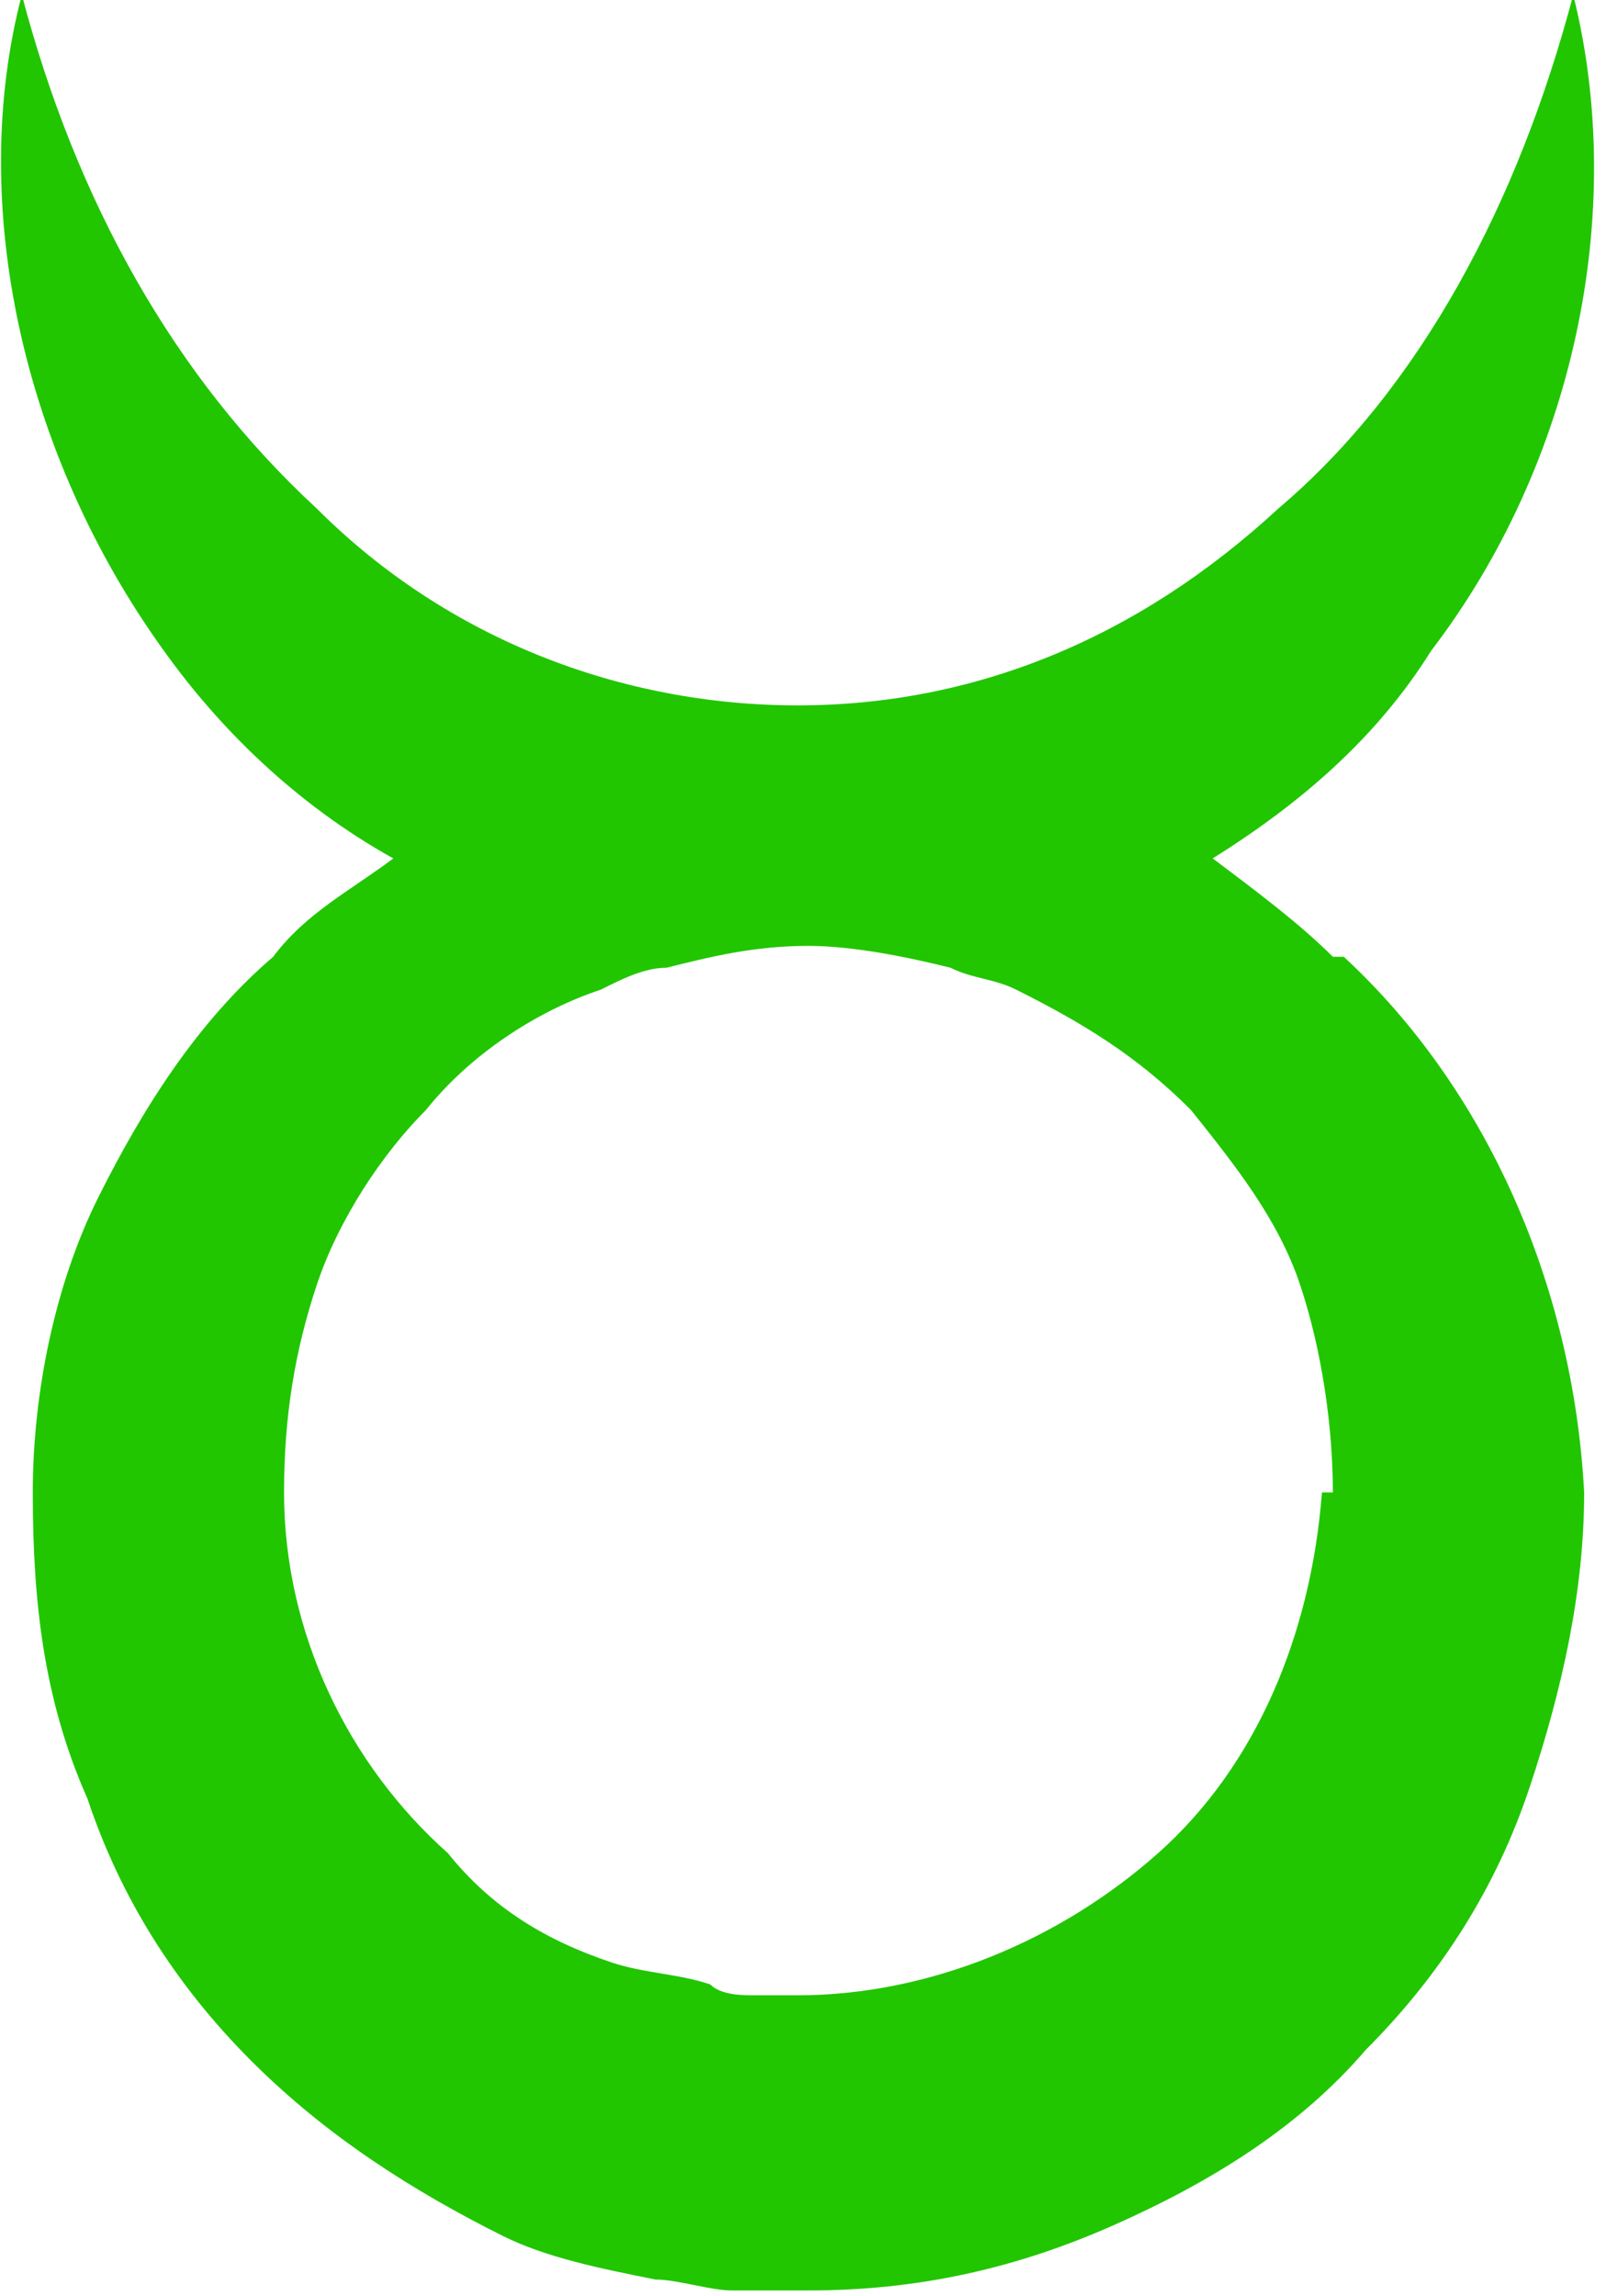 <?xml version="1.0" encoding="UTF-8"?>
<!DOCTYPE svg PUBLIC "-//W3C//DTD SVG 1.1//EN" "http://www.w3.org/Graphics/SVG/1.1/DTD/svg11.dtd">
<!-- Creator: CorelDRAW X6 -->
<svg xmlns="http://www.w3.org/2000/svg" xml:space="preserve" width="19.546mm" height="27.93mm" version="1.1" style="shape-rendering:geometricPrecision; text-rendering:geometricPrecision; image-rendering:optimizeQuality; fill-rule:evenodd; clip-rule:evenodd"
viewBox="0 0 147 209"
 xmlns:xlink="http://www.w3.org/1999/xlink">
 <defs>
  <style type="text/css">
   <![CDATA[
    .fil0 {fill:#21c600}
   ]]>
  </style>
 </defs>
 <g id="Layer_x0020_1">
  <path class="fil0" d="M122 87c-3,-3 -7,-6 -11,-9 8,-5 15,-11 20,-19 13,-17 18,-40 13,-60 -5,19 -14,36 -27,47 -13,12 -28,18 -44,18 -16,0 -32,-6 -44,-18 -13,-12 -22,-28 -27,-47 -5,19 0,42 13,60 5,7 12,14 21,19 -4,3 -8,5 -11,9 -7,6 -12,14 -16,22 -4,8 -6,18 -6,27 0,10 1,19 5,28 3,9 8,17 15,24 7,7 15,12 23,16 4,2 9,3 14,4 2,0 5,1 7,1 1,0 2,0 4,0l2 0 1 0 0 0c10,0 19,-2 28,-6 9,-4 17,-9 23,-16 7,-7 12,-15 15,-24 3,-9 5,-18 5,-27 -1,-19 -9,-37 -22,-49zm-1 49c-1,13 -6,25 -15,33 -9,8 -21,13 -33,13l-1 0 -1 0c-1,0 -1,0 -2,0 -1,0 -3,0 -4,-1 -3,-1 -6,-1 -9,-2 -6,-2 -11,-5 -15,-10 -9,-8 -15,-20 -15,-33 0,-7 1,-13 3,-19 2,-6 6,-12 10,-16 4,-5 10,-9 16,-11 2,-1 4,-2 6,-2 0,0 0,0 0,0 4,-1 8,-2 13,-2 4,0 9,1 13,2 0,0 0,0 0,0 2,1 4,1 6,2 6,3 11,6 16,11 4,5 8,10 10,16 2,6 3,13 3,19z"/>
 </g>
</svg>
